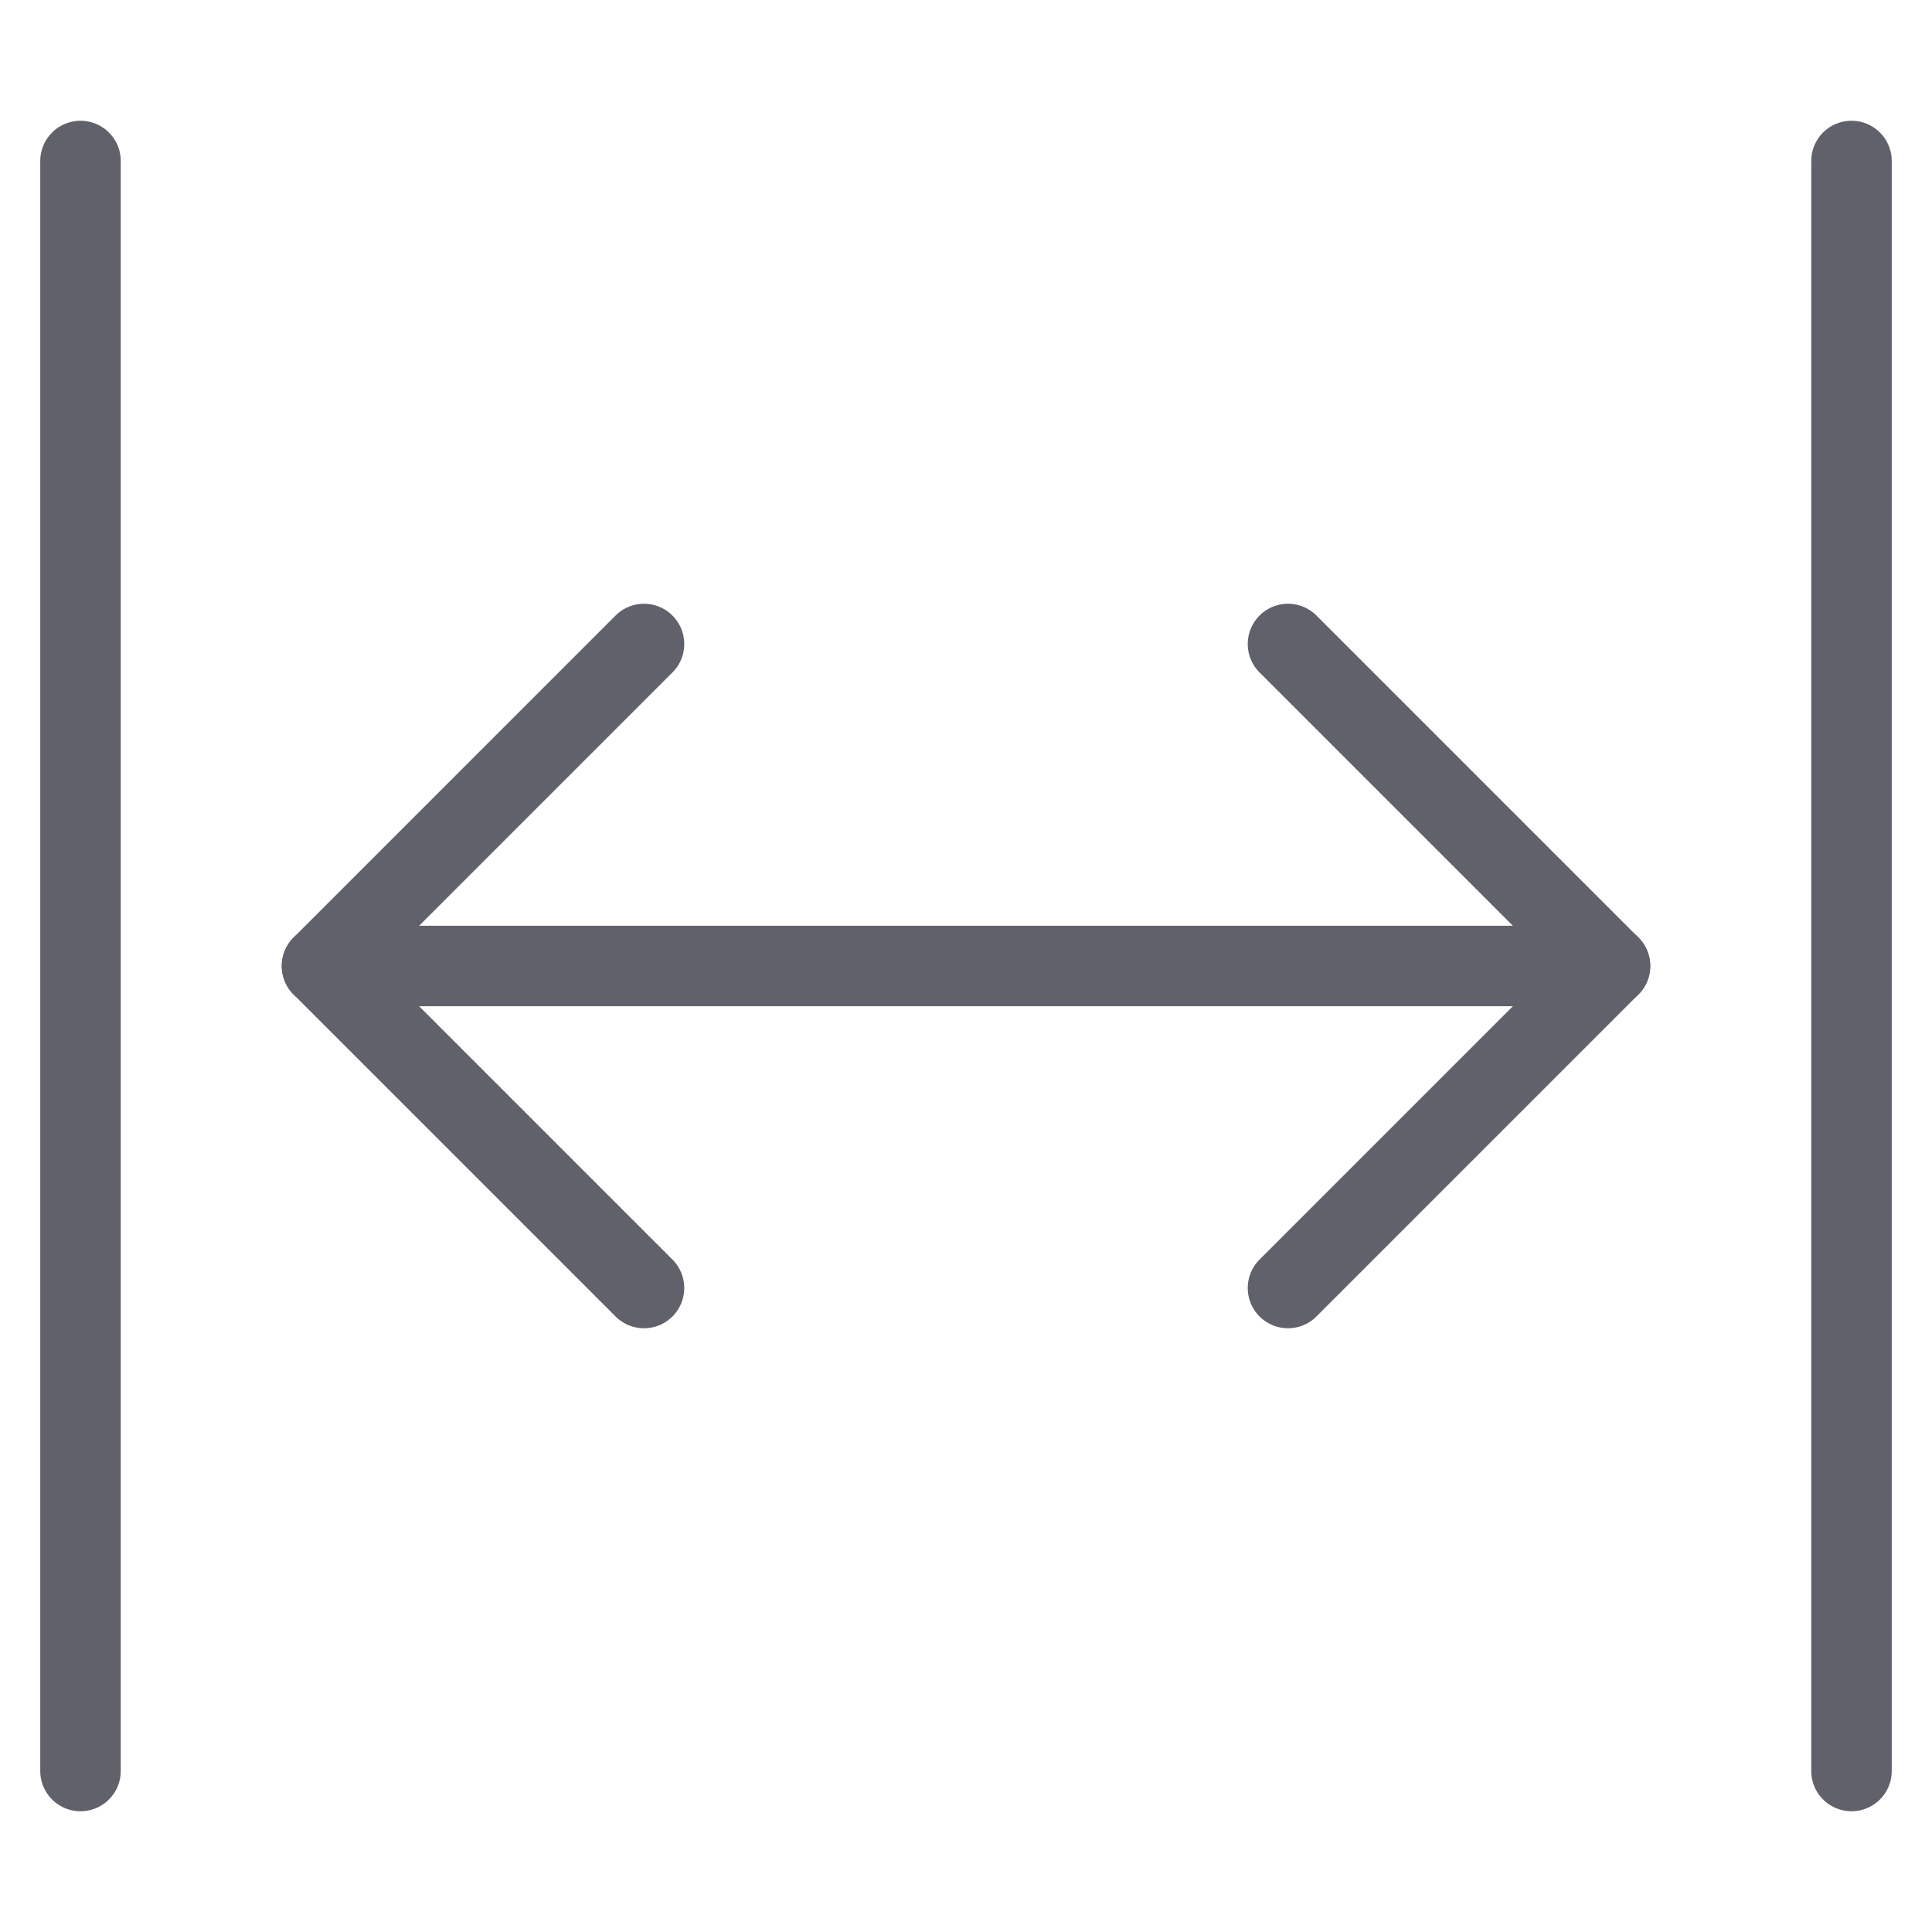 <svg xmlns="http://www.w3.org/2000/svg" height="24" width="24" viewBox="0 0 48 48"><g stroke-linecap="round" fill="#61616b" stroke-linejoin="round" class="nc-icon-wrapper"><line data-cap="butt" data-color="color-2" fill="none" stroke="#61616b" stroke-width="2" x1="8" y1="24" x2="40" y2="24"></line><polyline data-color="color-2" fill="none" stroke="#61616b" stroke-width="2" points="32,16 40,24 32,32 "></polyline><polyline data-color="color-2" fill="none" stroke="#61616b" stroke-width="2" points="16,32 8,24 16,16"></polyline><line fill="none" stroke="#61616b" stroke-width="2" x1="2" y1="4" x2="2" y2="44"></line><line fill="none" stroke="#61616b" stroke-width="2" x1="46" y1="4" x2="46" y2="44"></line></g></svg>
